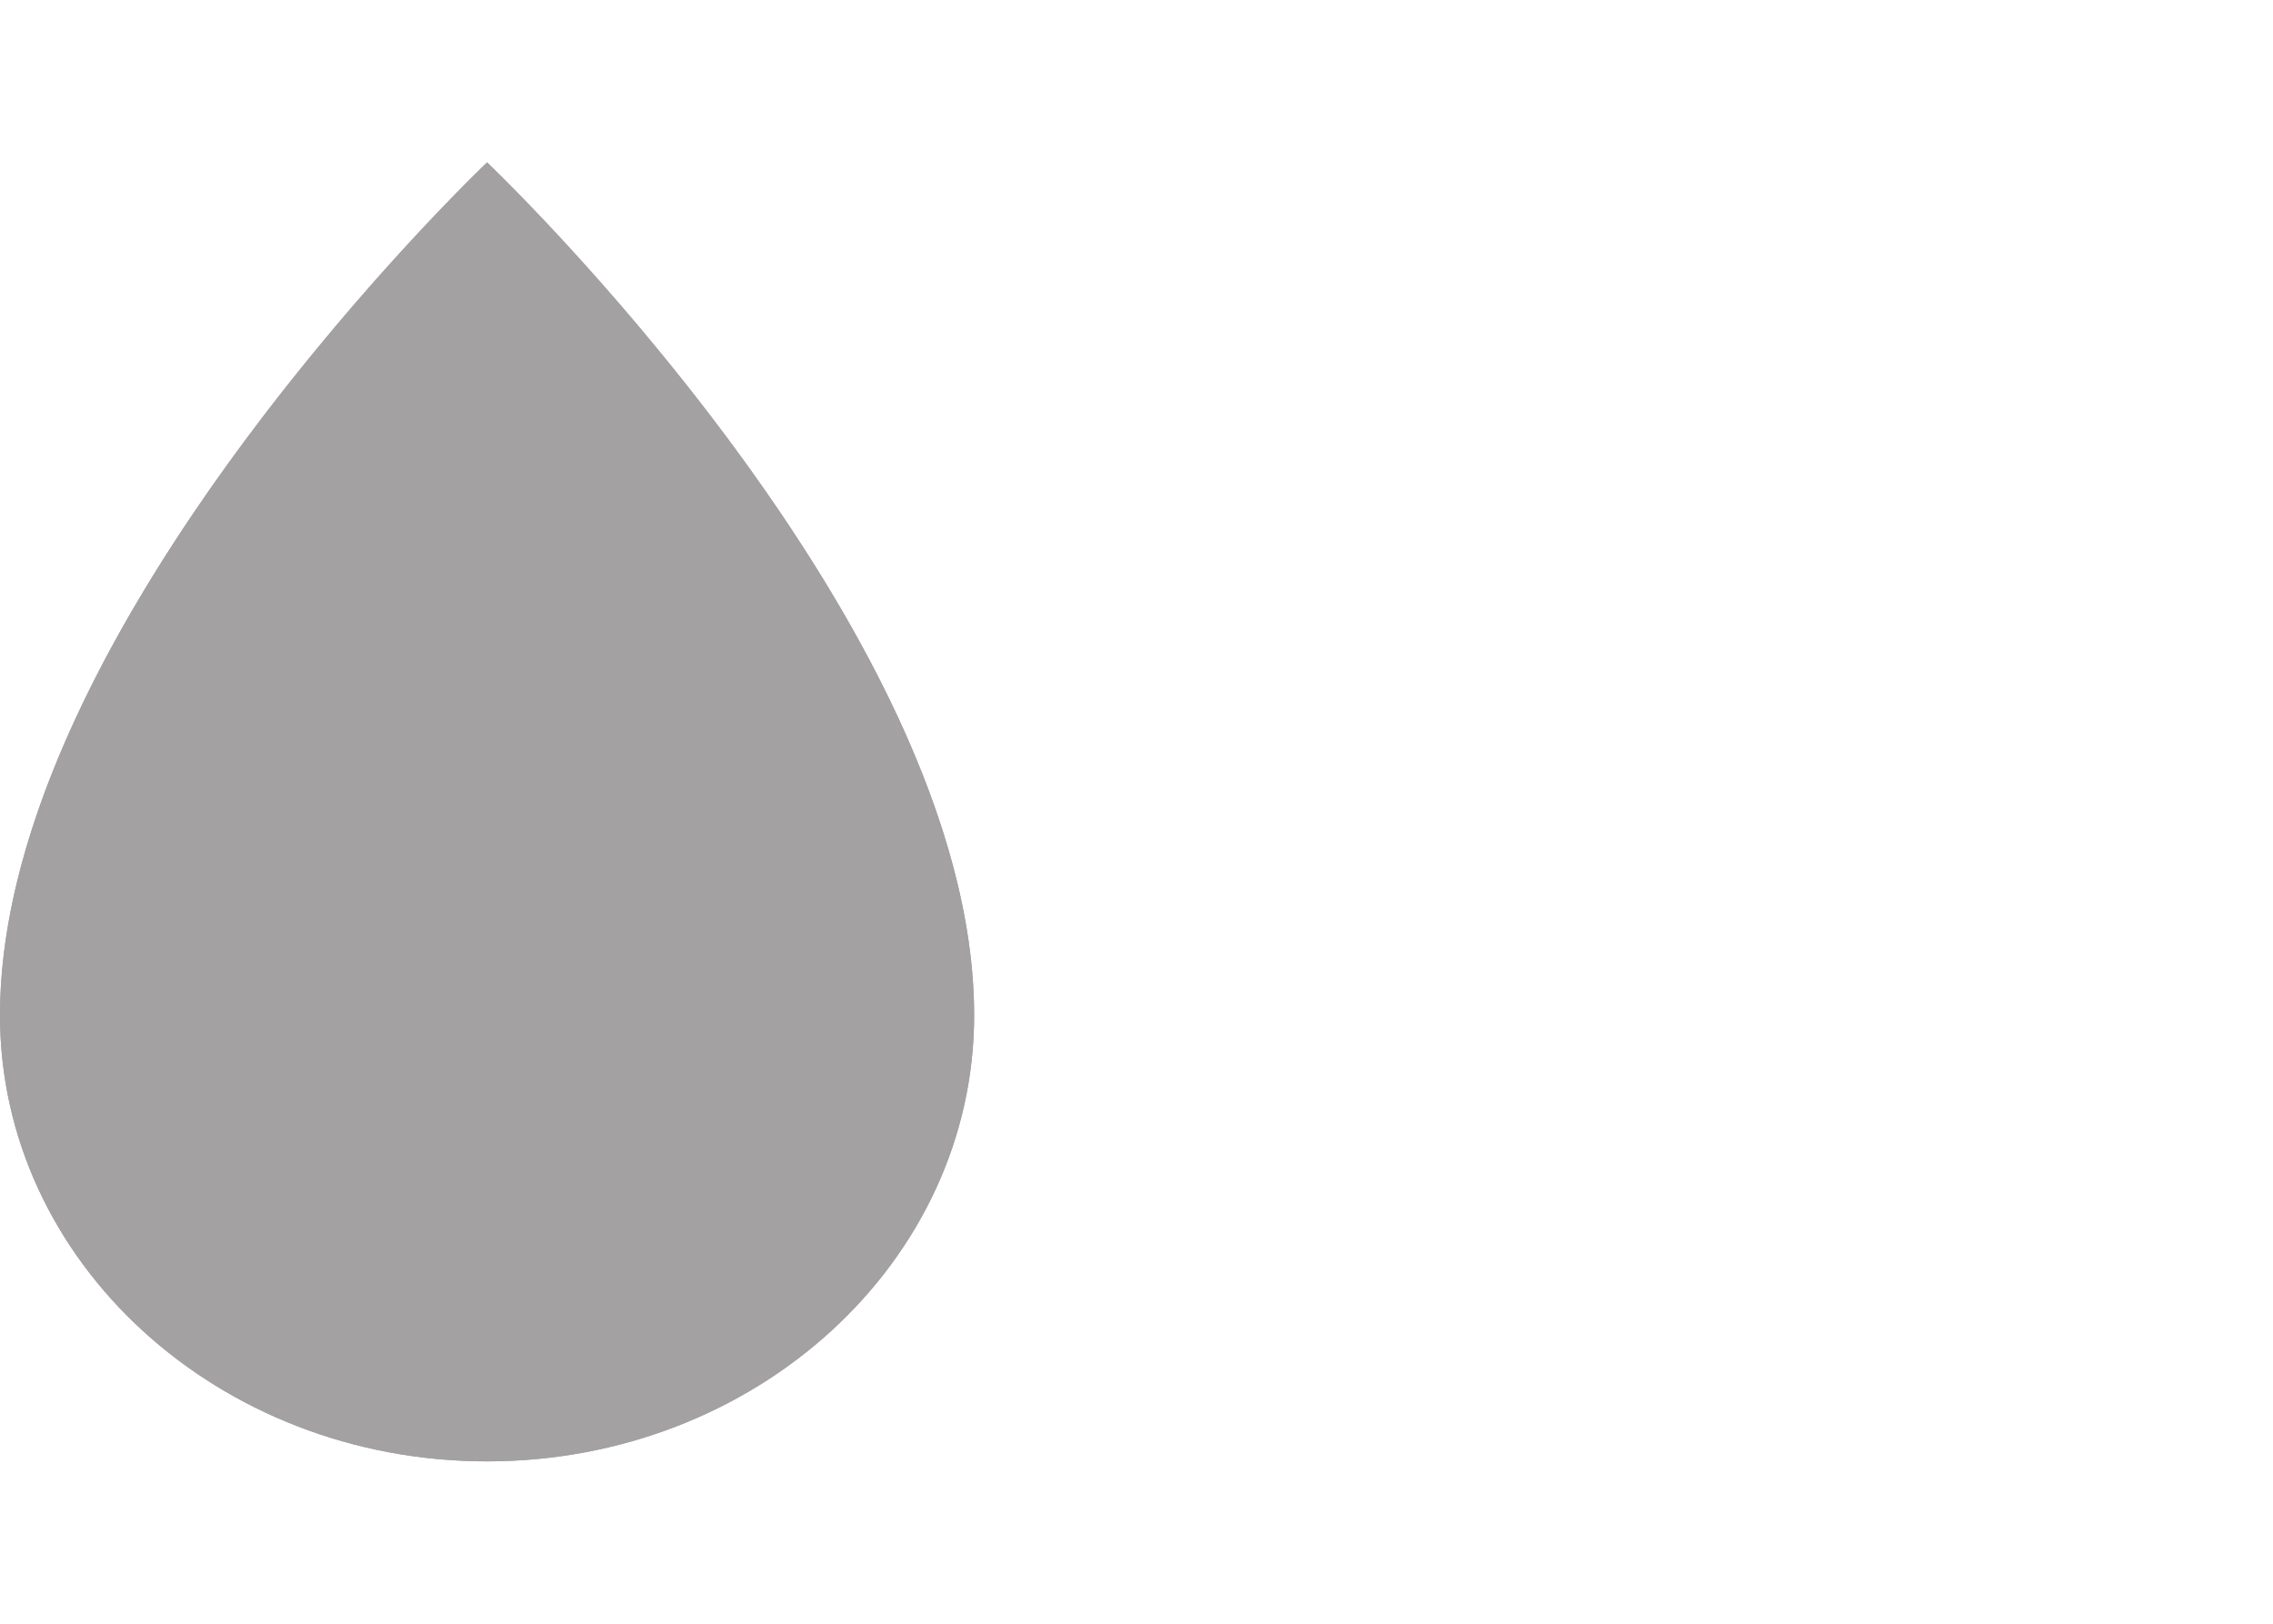 <svg width="28" height="20" viewBox="0 0 28 20" fill="none" xmlns="http://www.w3.org/2000/svg">
<path d="M12 12.505C12 15.54 9.314 18 6 18C2.686 18 0 15.54 0 12.505C0 7.697 6 2 6 2C6 2 12 7.697 12 12.505Z" fill="#A3A1A1"/>
<path fill-rule="evenodd" clip-rule="evenodd" d="M6 17.2C8.856 17.2 11.143 15.084 11.143 12.505C11.143 10.362 9.781 7.911 8.295 5.904C7.589 4.955 6.822 4.045 6 3.18C5.178 4.045 4.411 4.955 3.705 5.904C2.219 7.911 0.857 10.362 0.857 12.505C0.857 15.084 3.144 17.2 6 17.2ZM5.417 2.588C3.909 4.164 0 8.624 0 12.505C0 15.54 2.686 18 6 18C9.314 18 12 15.54 12 12.505C12 8.624 8.091 4.164 6.583 2.588C6.223 2.212 6 2 6 2C6 2 5.777 2.212 5.417 2.588Z" fill="#A3A1A1"/>
</svg>
